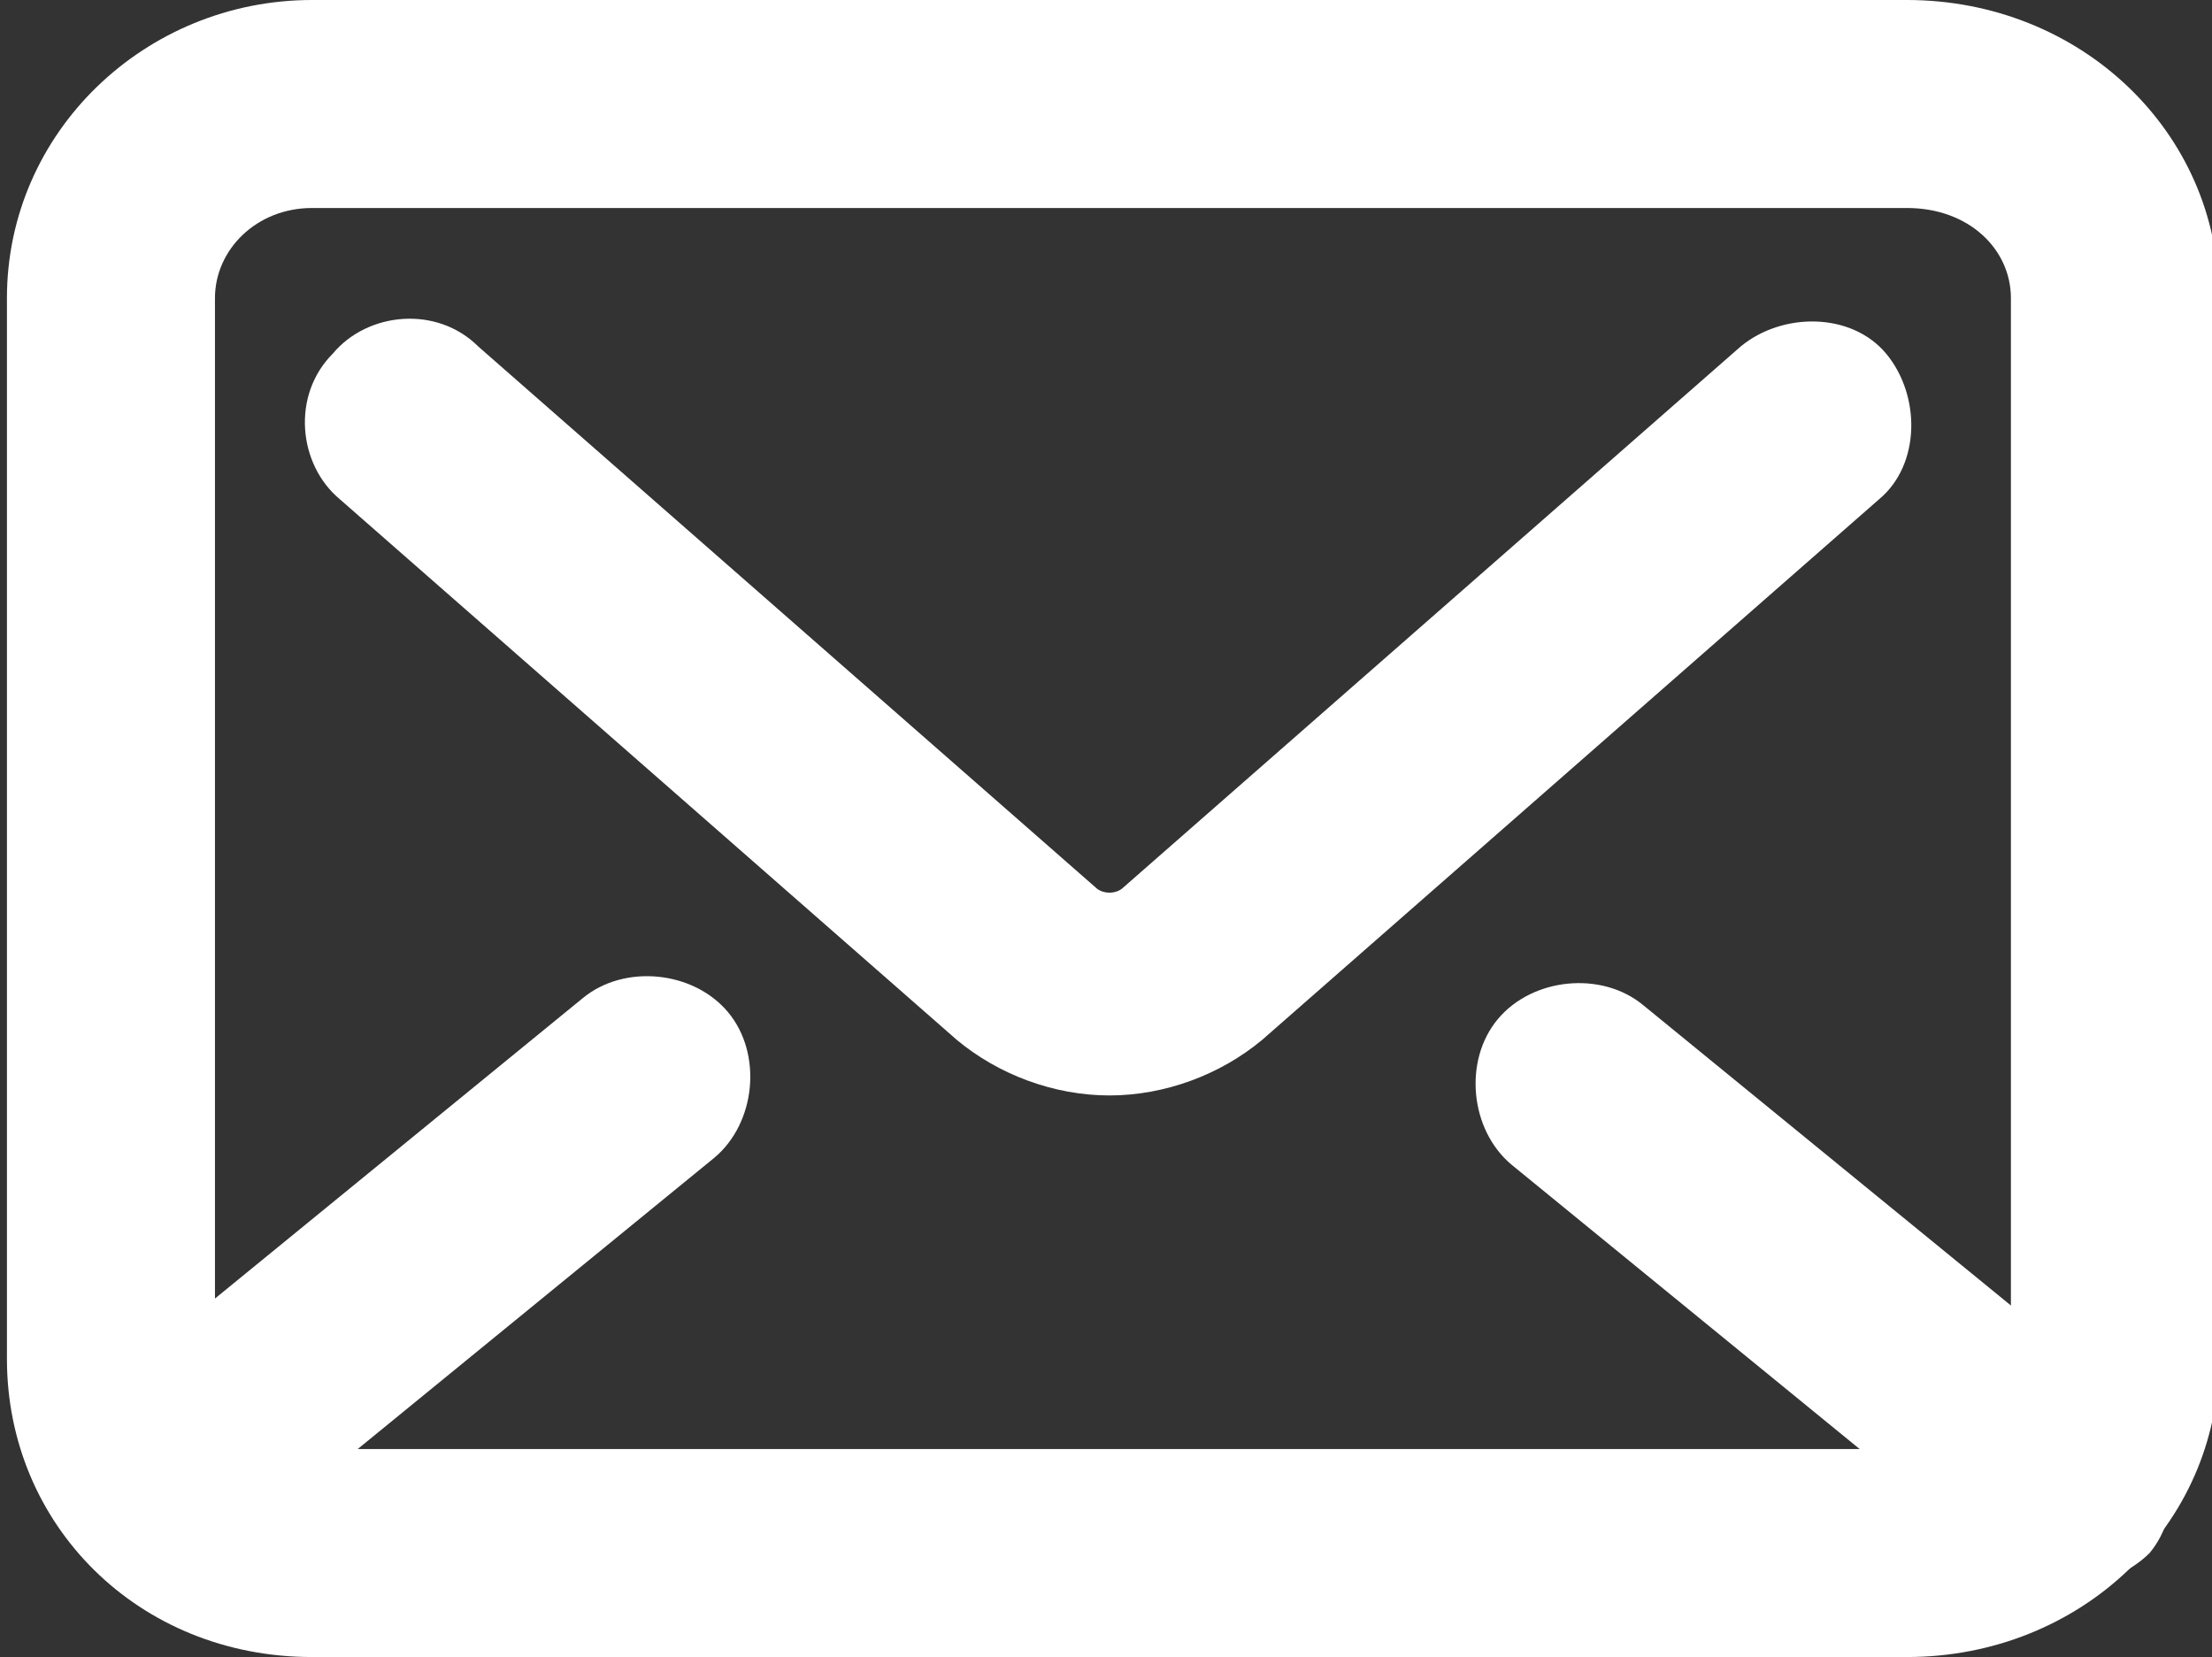 <?xml version="1.0" encoding="utf-8"?>
<!-- Generator: Adobe Illustrator 19.1.0, SVG Export Plug-In . SVG Version: 6.00 Build 0)  -->
<svg version="1.1" id="Layer_1" xmlns="http://www.w3.org/2000/svg" xmlns:xlink="http://www.w3.org/1999/xlink" x="0px" y="0px"
	 viewBox="-290.9 410 31.9 23.9" style="enable-background:new -290.9 410 31.9 23.9;" xml:space="preserve">
<rect x="-290.9" y="410" width="31.9" height="23.9" fill="#333333" stroke="none"/>
<style type="text/css">
	.st0{fill:#FFFFFF;}
</style>
<g>
	<g>
		<path class="st0" d="M-274.9,425.8c-0.8,0-1.6-0.3-2.2-0.8l-8.9-7.8c-0.6-0.5-0.7-1.5-0.1-2.1c0.5-0.6,1.5-0.7,2.1-0.1l8.9,7.8
			c0.1,0.1,0.3,0.1,0.4,0l8.9-7.8c0.6-0.5,1.6-0.5,2.1,0.1c0.5,0.6,0.5,1.6-0.1,2.1l-8.9,7.8C-273.3,425.5-274.1,425.8-274.9,425.8z
			"/>
	</g>
	<g>
		<path class="st0" d="M-261.1,432.9c-0.3,0-0.7-0.1-0.9-0.3l-7.1-5.8c-0.6-0.5-0.7-1.5-0.2-2.1c0.5-0.6,1.5-0.7,2.1-0.2l7.1,5.8
			c0.6,0.5,0.7,1.5,0.2,2.1C-260.2,432.7-260.7,432.9-261.1,432.9z"/>
	</g>
	<g>
		<path class="st0" d="M-288.6,432.9c-0.4,0-0.9-0.2-1.2-0.6c-0.5-0.6-0.4-1.6,0.2-2.1l7.1-5.8c0.6-0.5,1.6-0.4,2.1,0.2
			c0.5,0.6,0.4,1.6-0.2,2.1l-7.1,5.8C-287.9,432.8-288.3,432.9-288.6,432.9z"/>
	</g>
	<g>
		<path class="st0" d="M-263.4,433.9h-23c-2.5,0-4.4-1.9-4.4-4.3v-15.3c0-2.4,2-4.3,4.4-4.3h23c2.5,0,4.5,1.9,4.5,4.3v15.3
			C-258.9,432-260.9,433.9-263.4,433.9z M-286.4,413c-0.8,0-1.4,0.6-1.4,1.3v15.3c0,0.7,0.6,1.3,1.4,1.3h23c0.8,0,1.5-0.6,1.5-1.3
			v-15.3c0-0.7-0.6-1.3-1.5-1.3H-286.4z"/>
	</g>
</g>
</svg>
